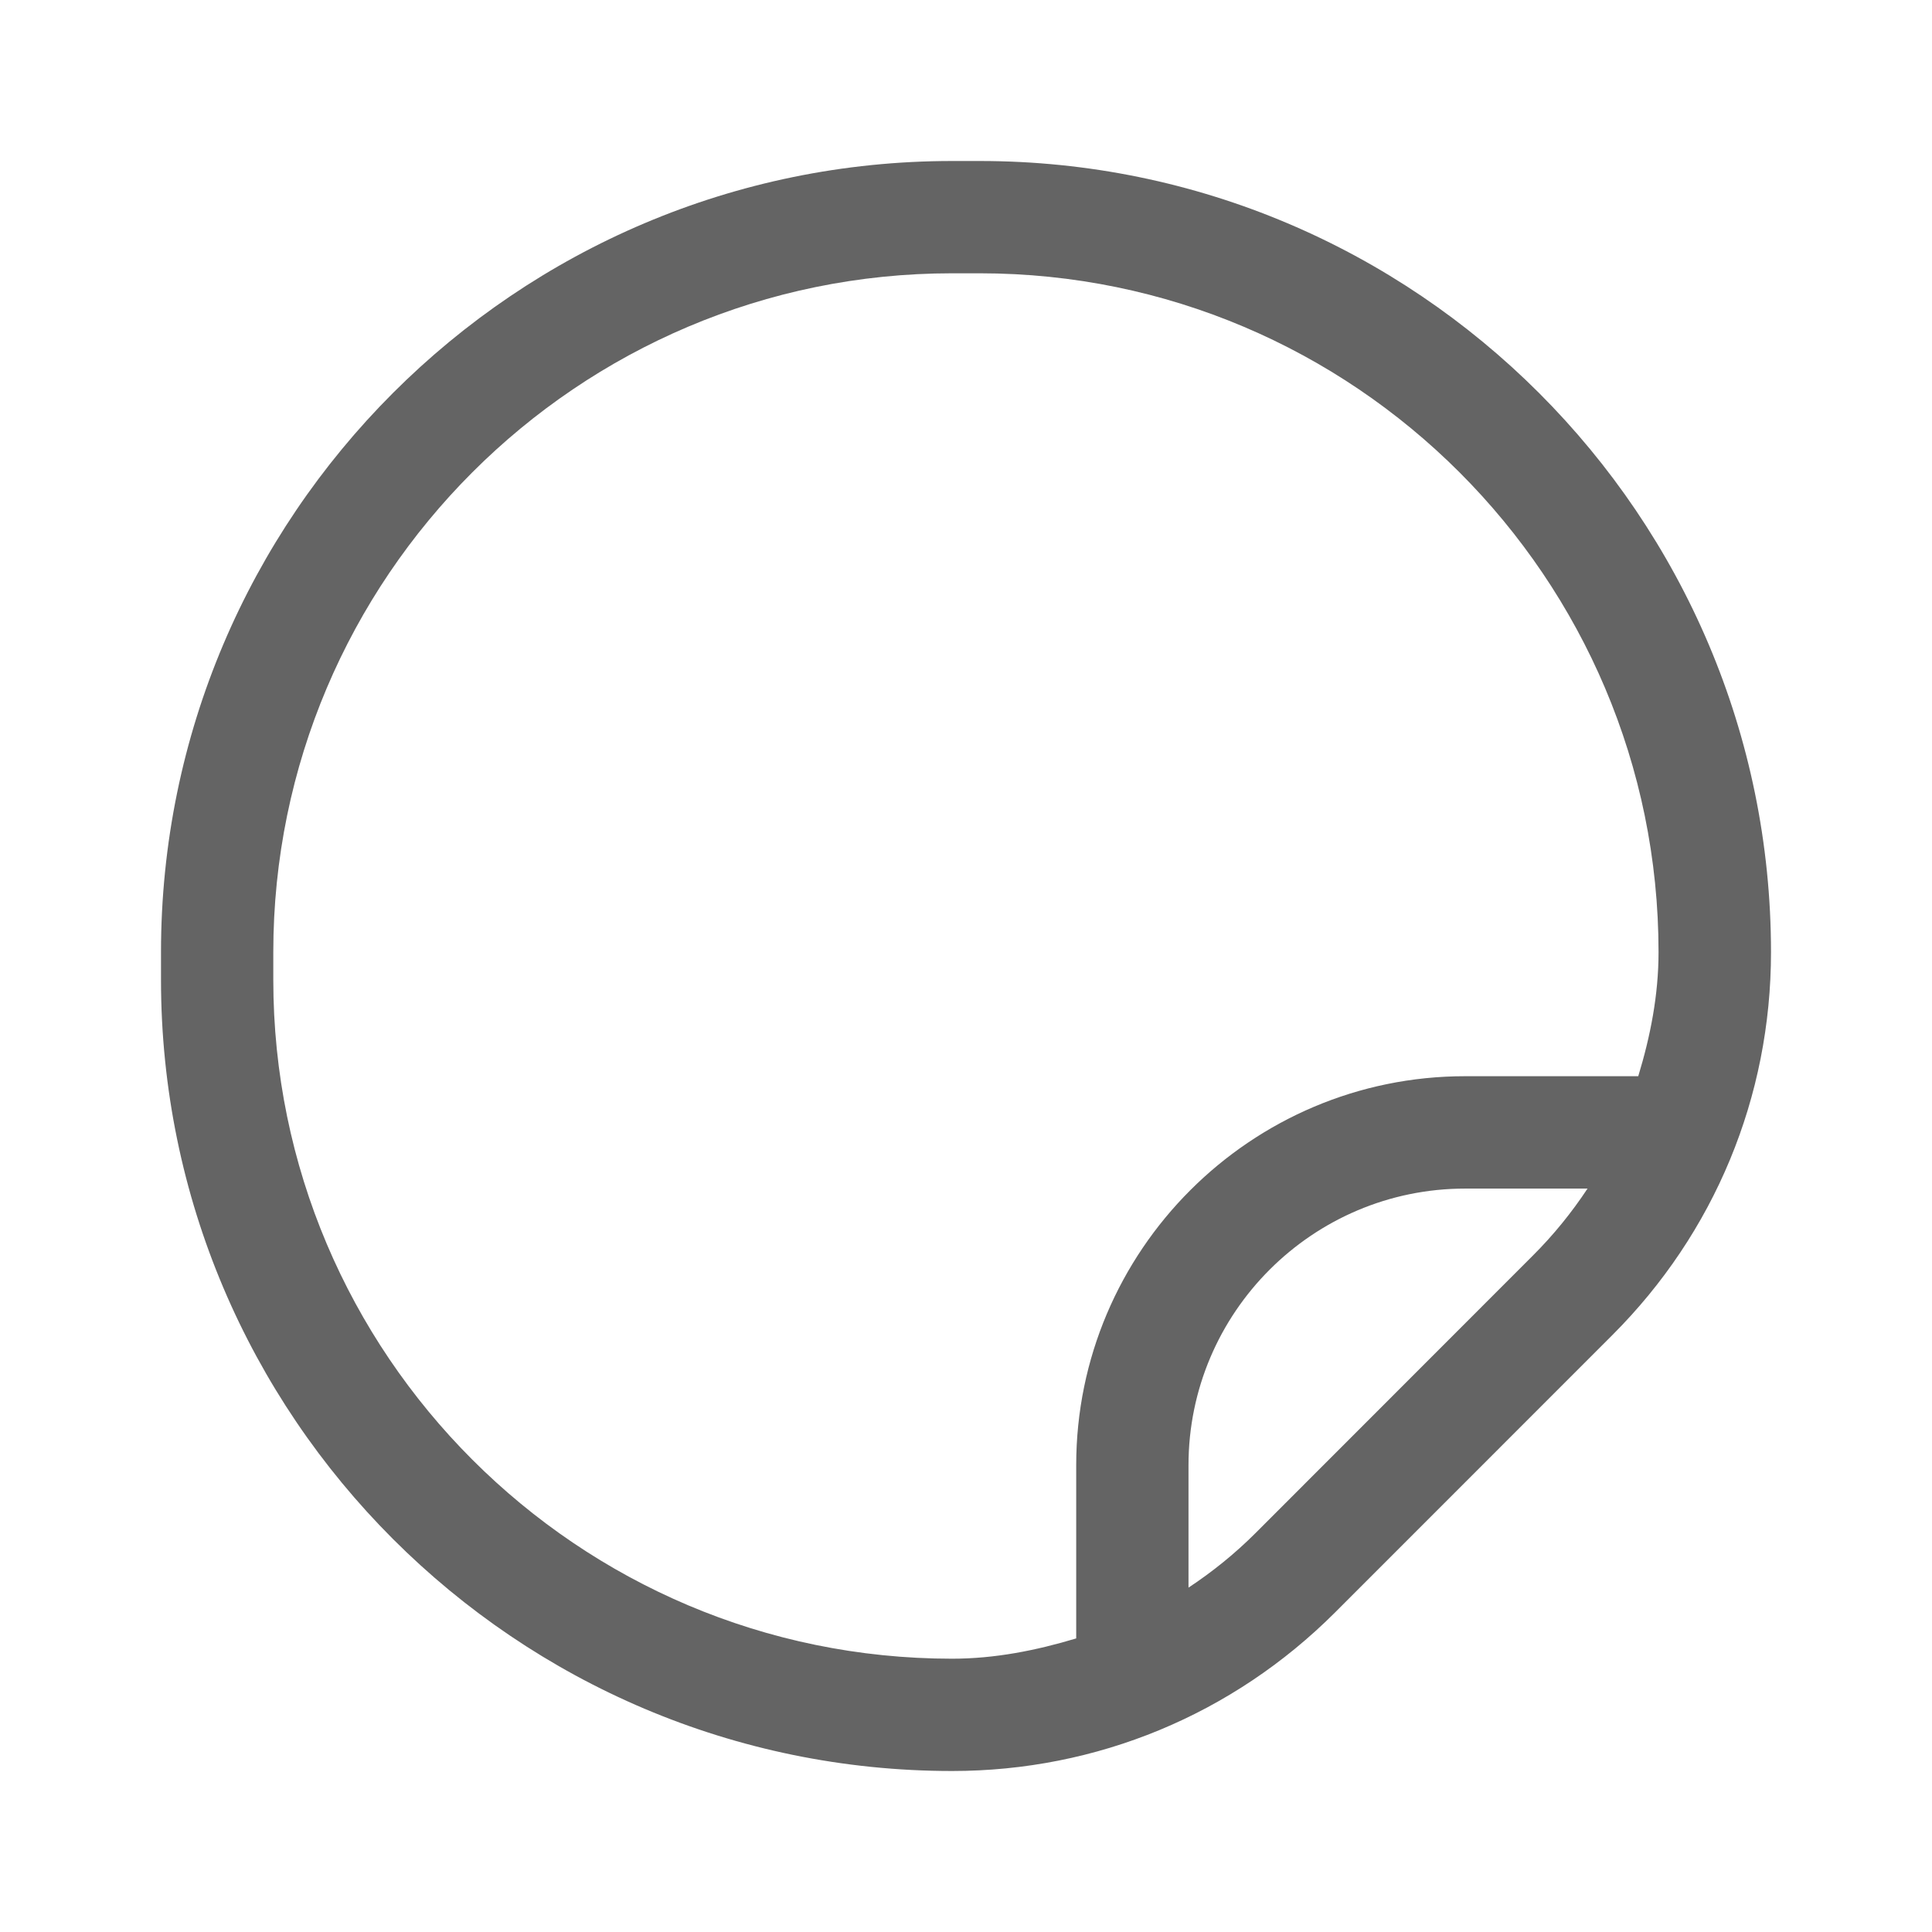 <svg width="24" height="24" viewBox="0 0 24 24" fill="none" xmlns="http://www.w3.org/2000/svg">
<path d="M12.172 2H11.828C6.409 2 2 6.408 2 11.828V12.172C2 17.592 6.409 22 11.828 22C13.625 22 15.314 21.3 16.585 20.03L20.029 16.585C21.3 15.315 22 13.625 22 11.828C22 6.408 17.591 2 12.172 2ZM3.395 12.172V11.828C3.395 7.178 7.177 3.395 11.827 3.395H12.171C16.821 3.395 20.603 7.178 20.603 11.828C20.603 12.361 20.502 12.873 20.351 13.369H18.201C15.536 13.369 13.369 15.537 13.369 18.201V20.353C12.873 20.502 12.36 20.605 11.827 20.605C7.177 20.605 3.395 16.822 3.395 12.172ZM15.598 19.043C15.341 19.3 15.061 19.526 14.764 19.722V18.201C14.764 16.306 16.306 14.765 18.201 14.765H19.721C19.525 15.061 19.299 15.341 19.041 15.598L15.598 19.043Z" fill="#646464"/>
</svg>
